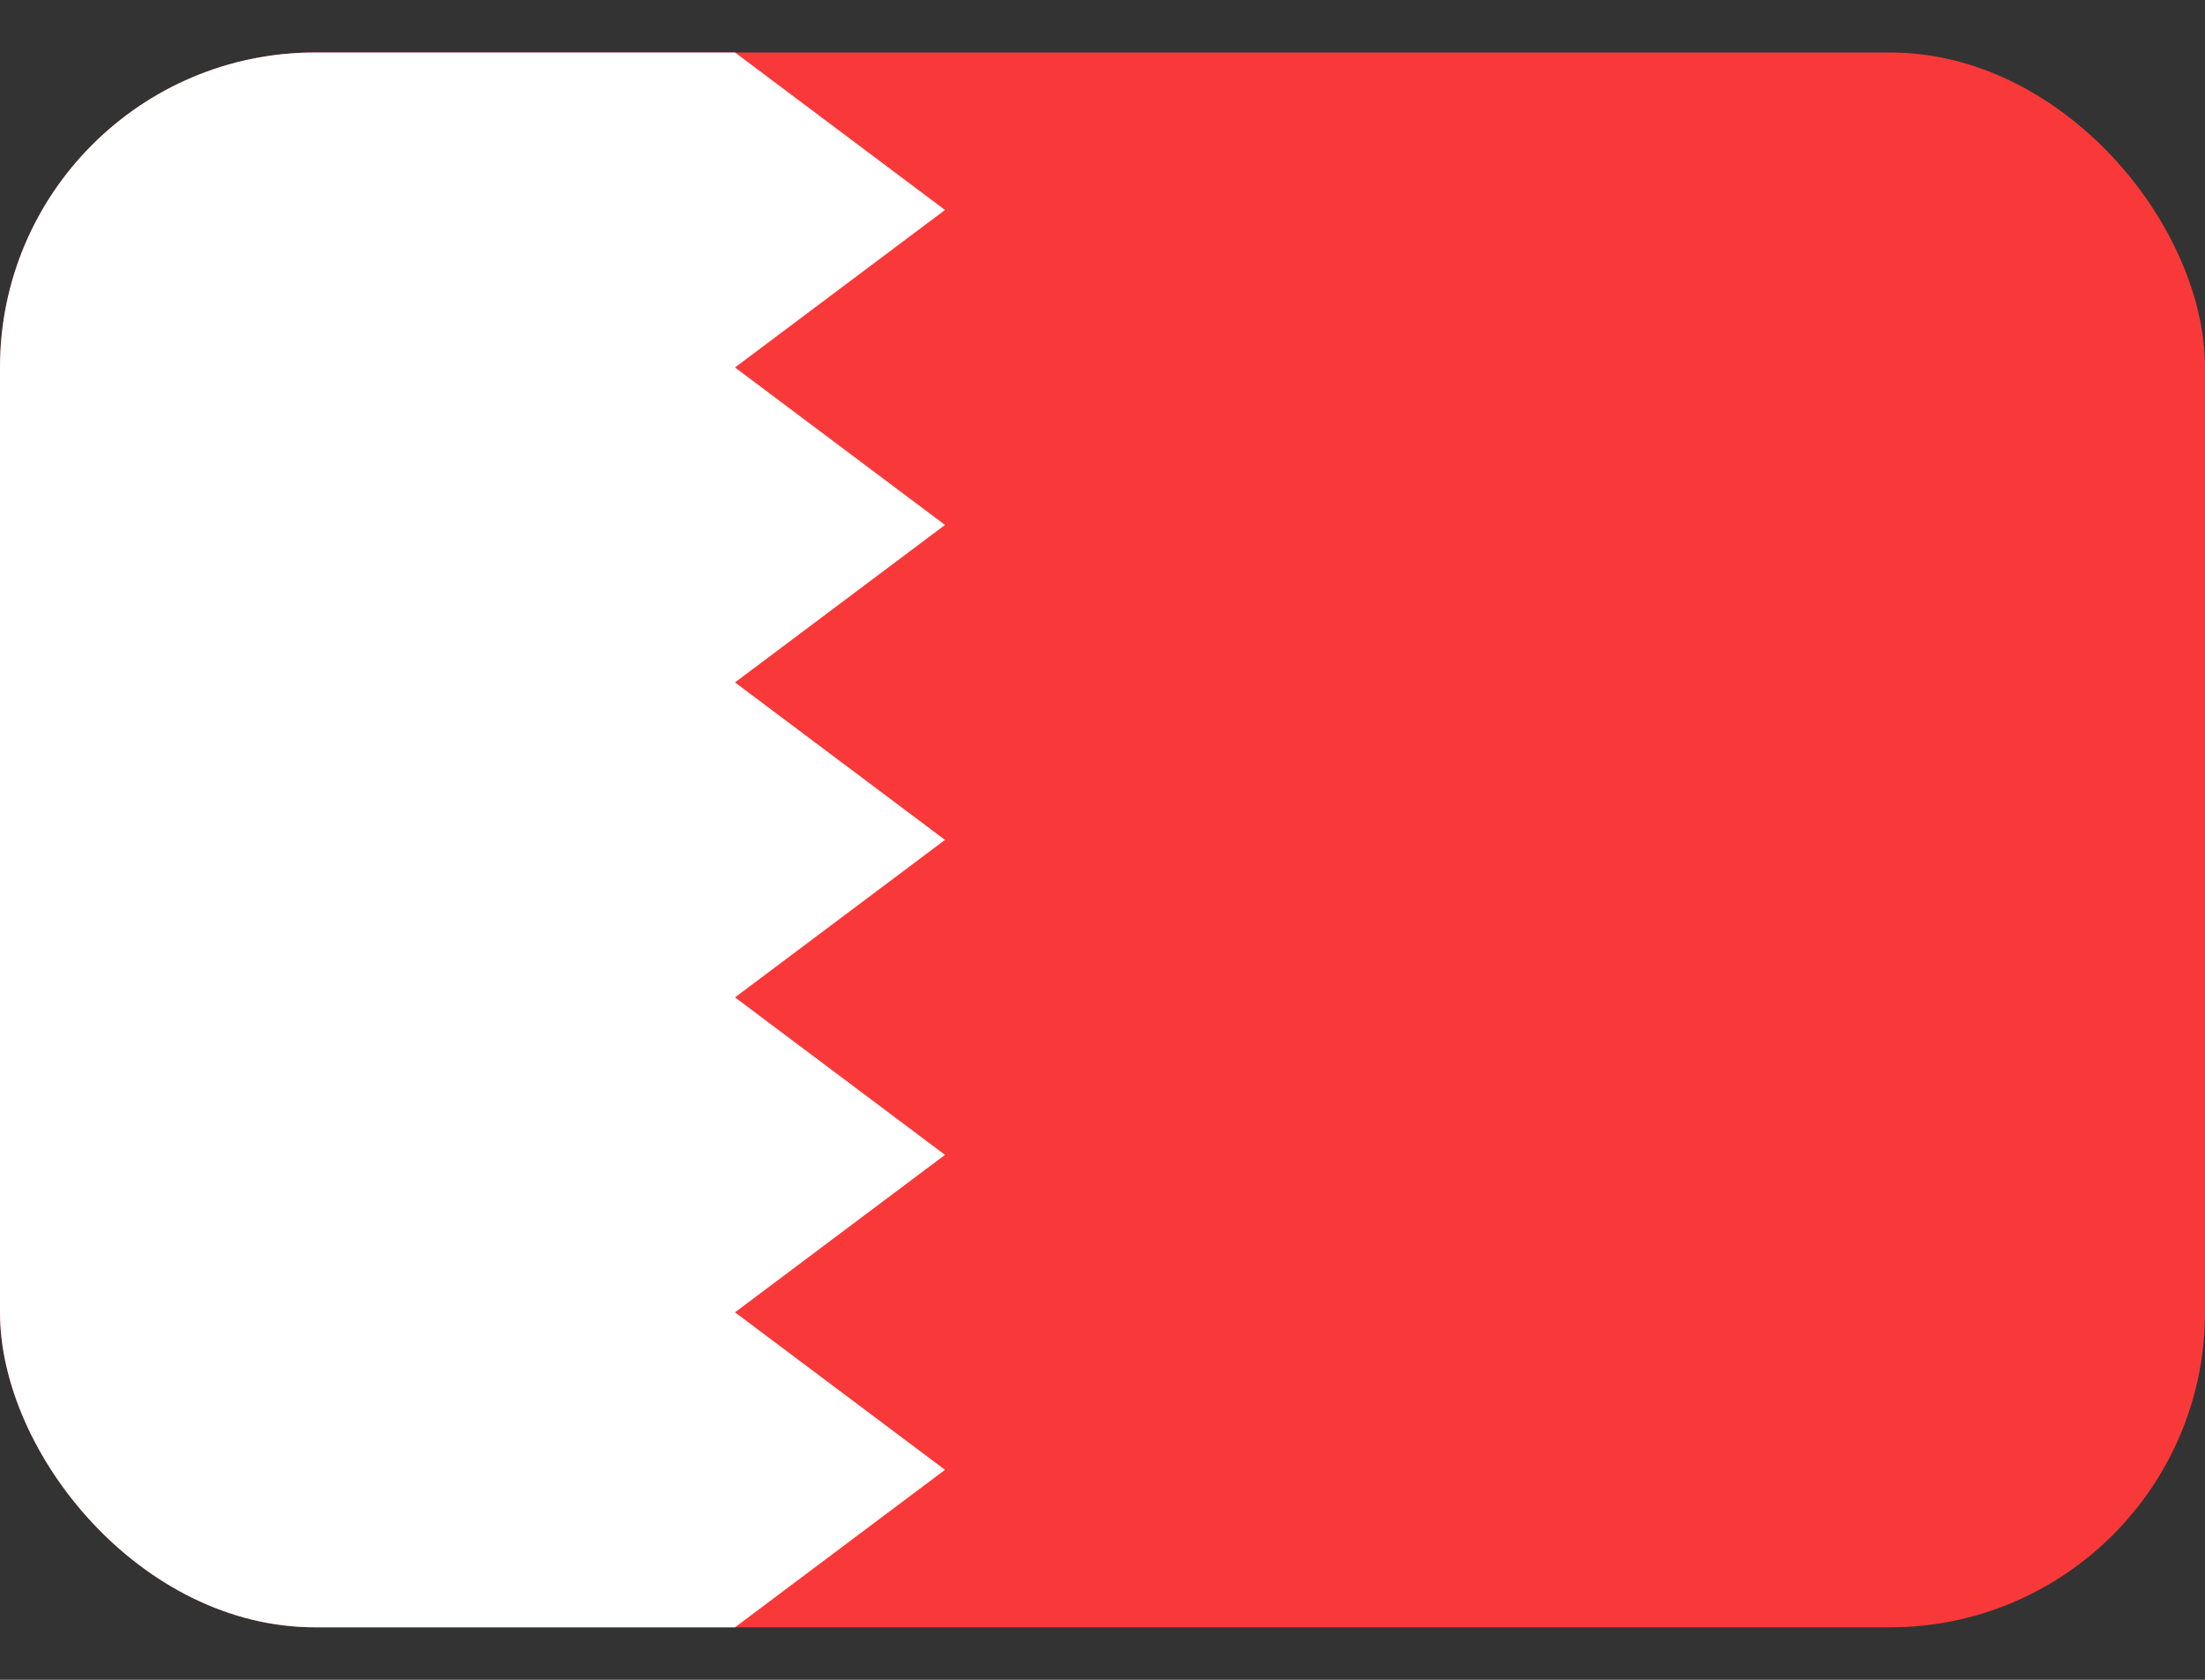 <svg width="21" height="16" viewBox="0 0 21 16" fill="none" xmlns="http://www.w3.org/2000/svg">
<rect x="0" y="0" width="21" height="16" fill="#333333" stroke="none"/>
<g clip-path="url(#clip0_3886_39055)">
<rect y="0.5" width="21" height="15" rx="3" fill="#F93939"/>
<path fill-rule="evenodd" clip-rule="evenodd" d="M0 0.5H7V15.5H0V0.5ZM7 0.5L9 2L7 3.5V0.5ZM7 3.5L9 5L7 6.5V3.5ZM7 6.5L9 8L7 9.5V6.5ZM7 9.5L9 11L7 12.5V9.5ZM7 12.5L9 14L7 15.5V12.5Z" fill="white"/>
</g>
<defs>
<clipPath id="clip0_3886_39055">
<rect y="0.5" width="21" height="15" rx="3" fill="white"/>
</clipPath>
</defs>
</svg>

